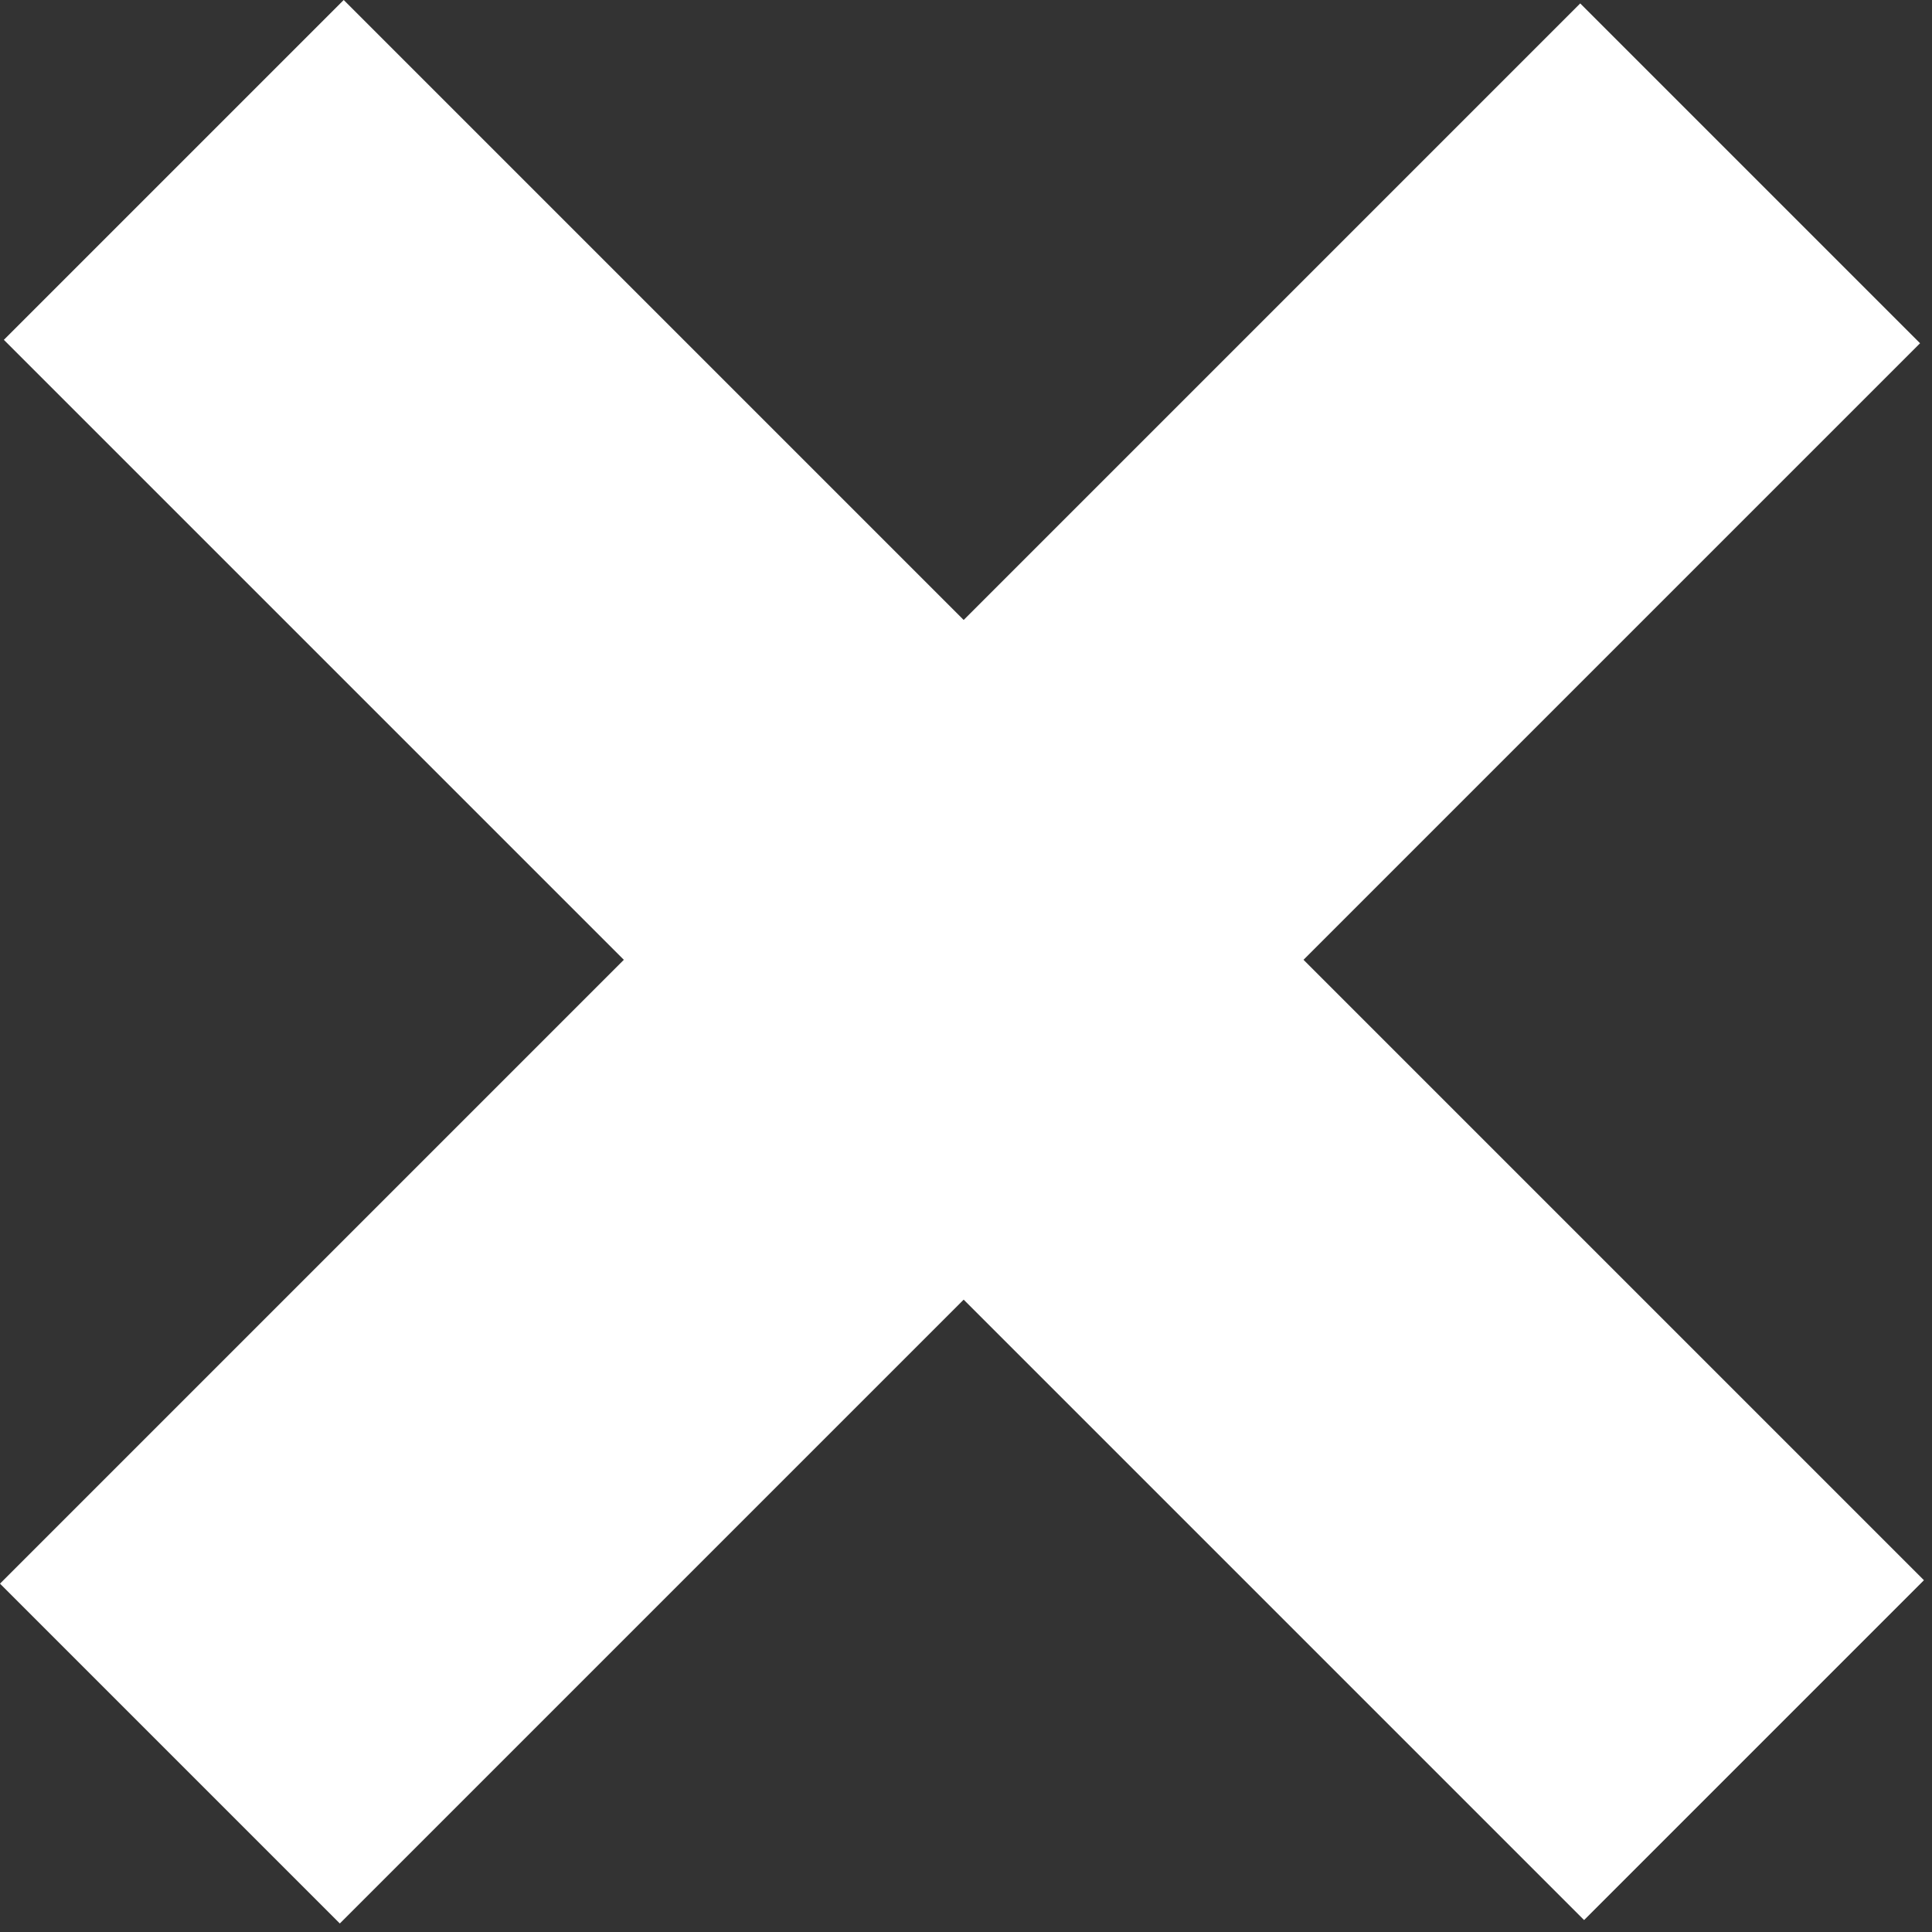 <svg width="201" height="201" viewBox="0 0 201 201" fill="none" xmlns="http://www.w3.org/2000/svg">
<rect x="0" y="0" width="201" height="201" fill="#333333" stroke="none"/>
<path fill-rule="evenodd" clip-rule="evenodd" d="M35.758 0L0.402 35.355L64.902 99.855L0 164.758L35.355 200.113L100.258 135.211L164.805 199.758L200.16 164.402L135.613 99.855L199.758 35.711L164.402 0.355L100.258 64.5L35.758 0Z" fill="white"/>
</svg>
